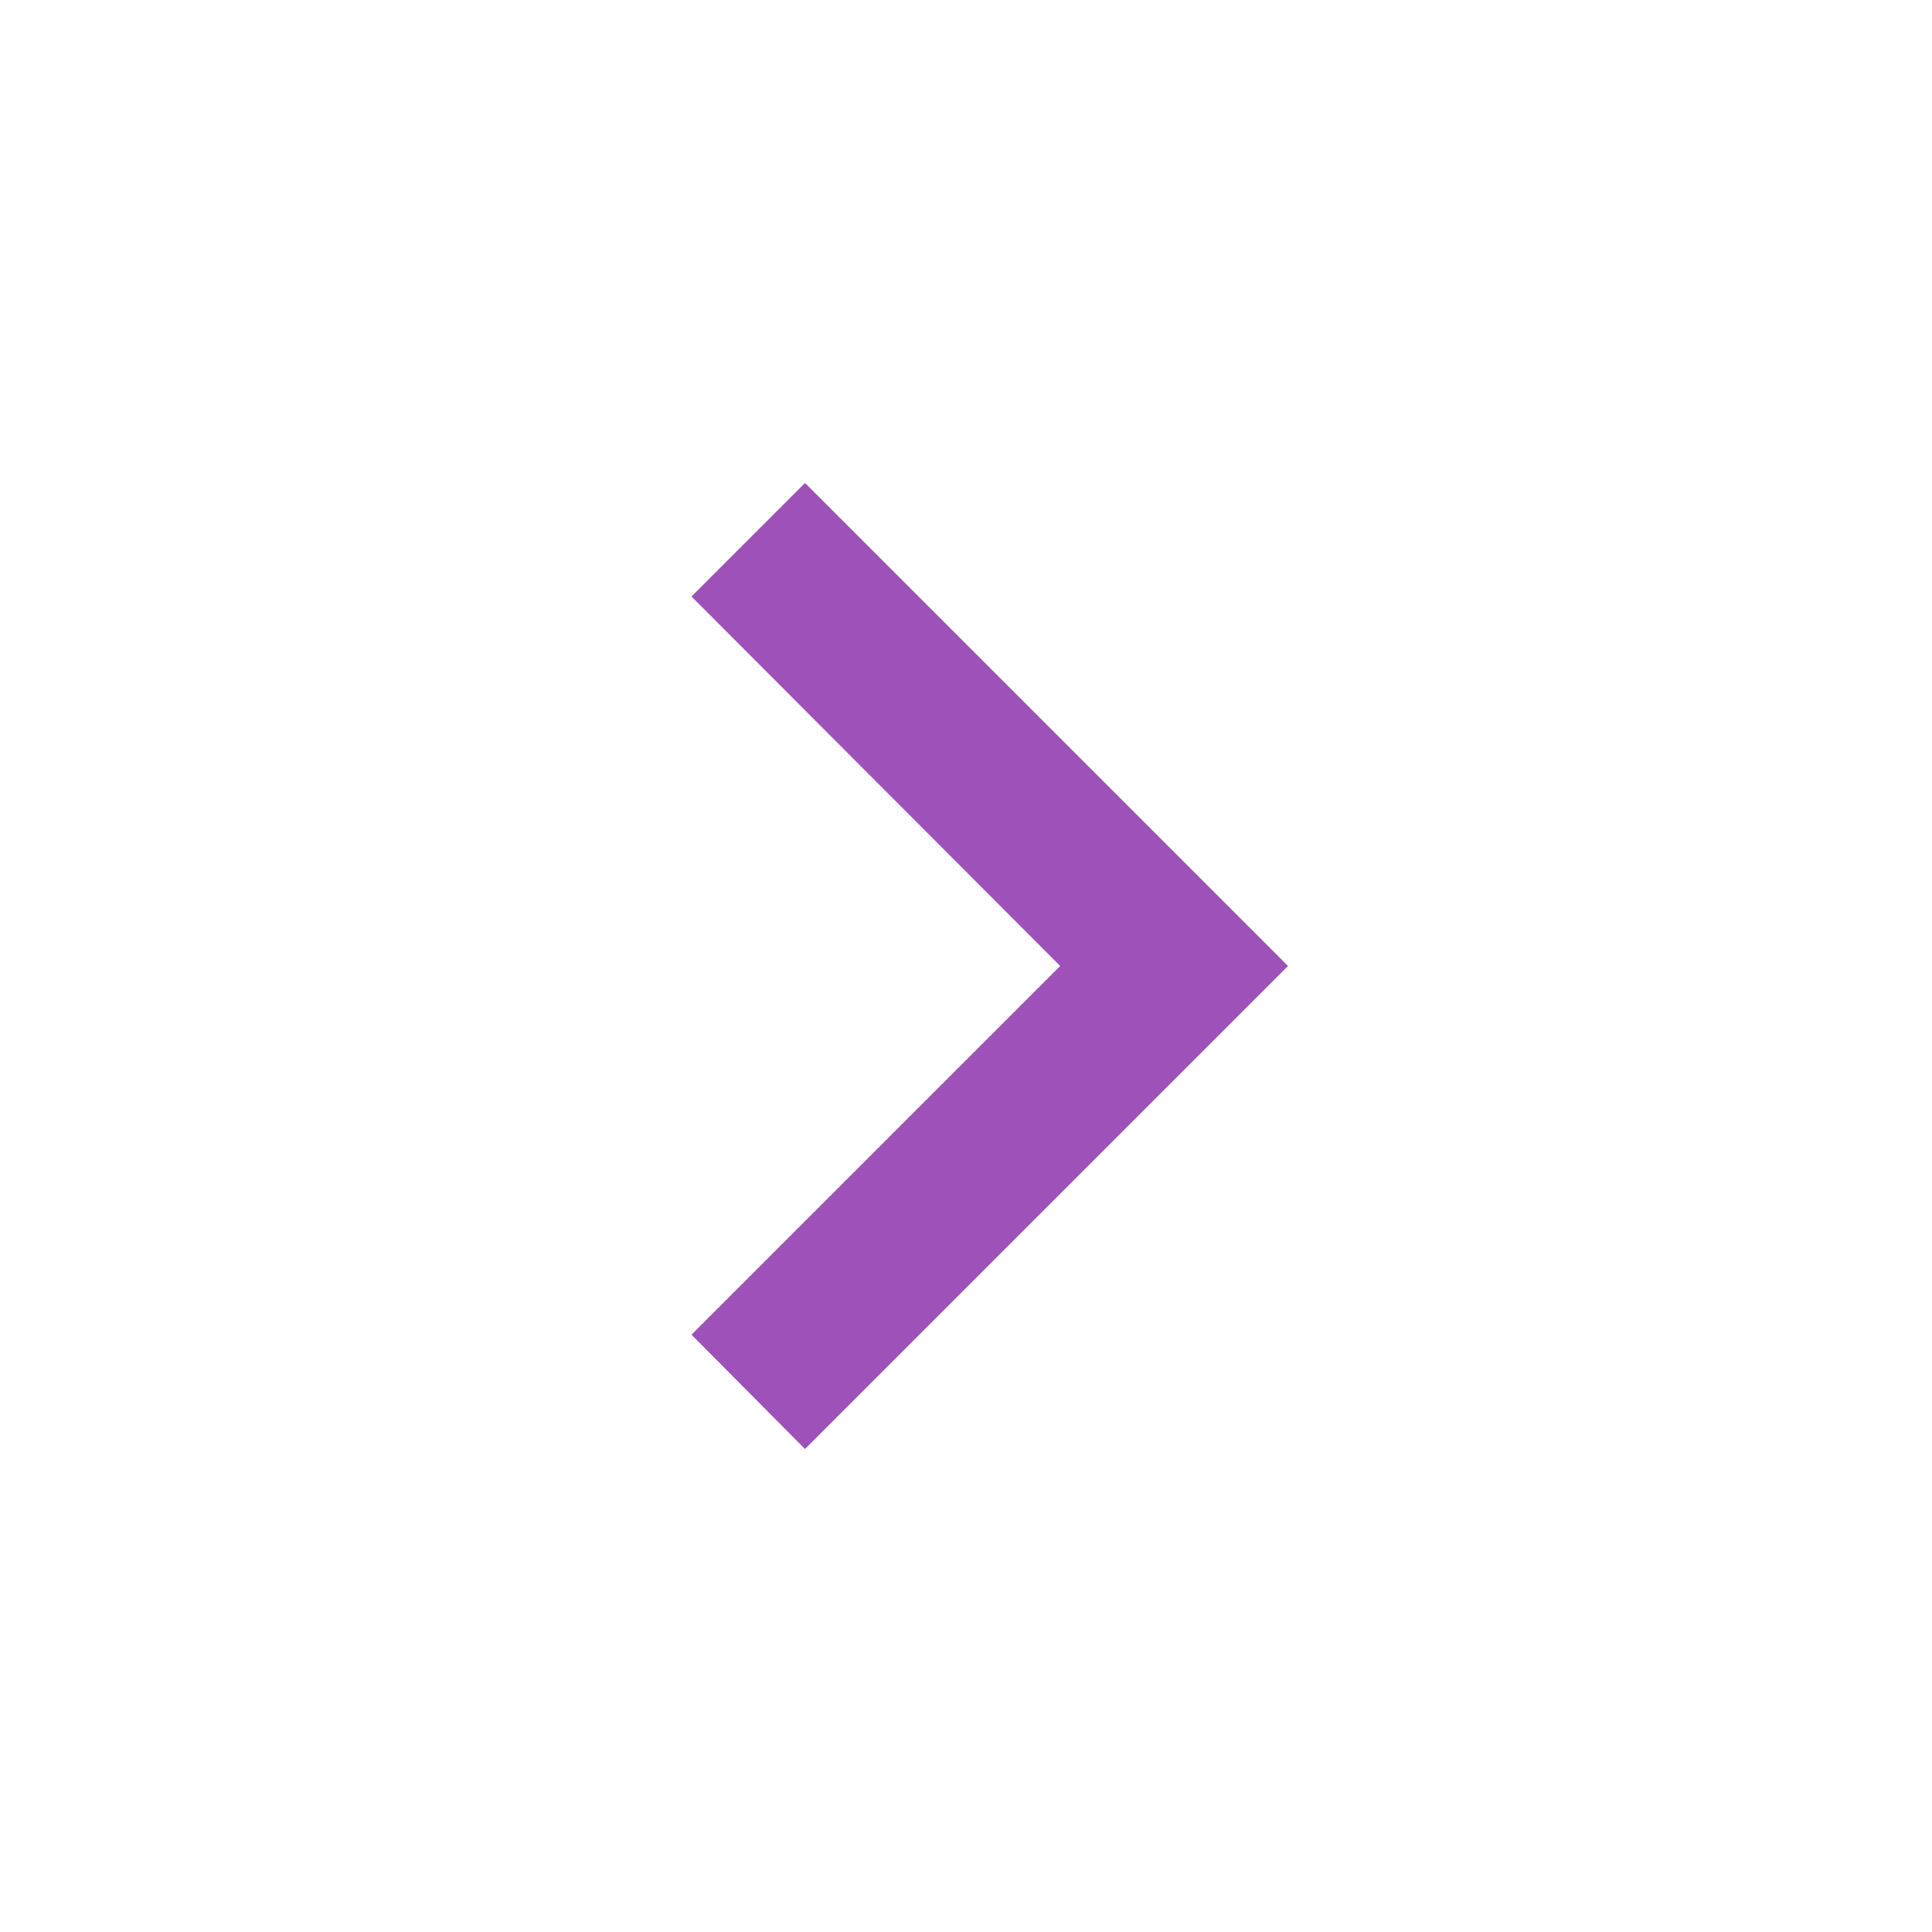 <svg
    class="h-6 w-6 fill-current md:h-8 md:w-8"
    xmlns="http://www.w3.org/2000/svg"
    width="24"
    height="24"
    viewBox="0 0 24 24"
    >
    <path 
        fill="#9E51B8" 
        d="M8.59,16.58L13.17,12L8.59,7.41L10,6L16,12L10,18L8.59,16.58Z" 
    />
</svg>